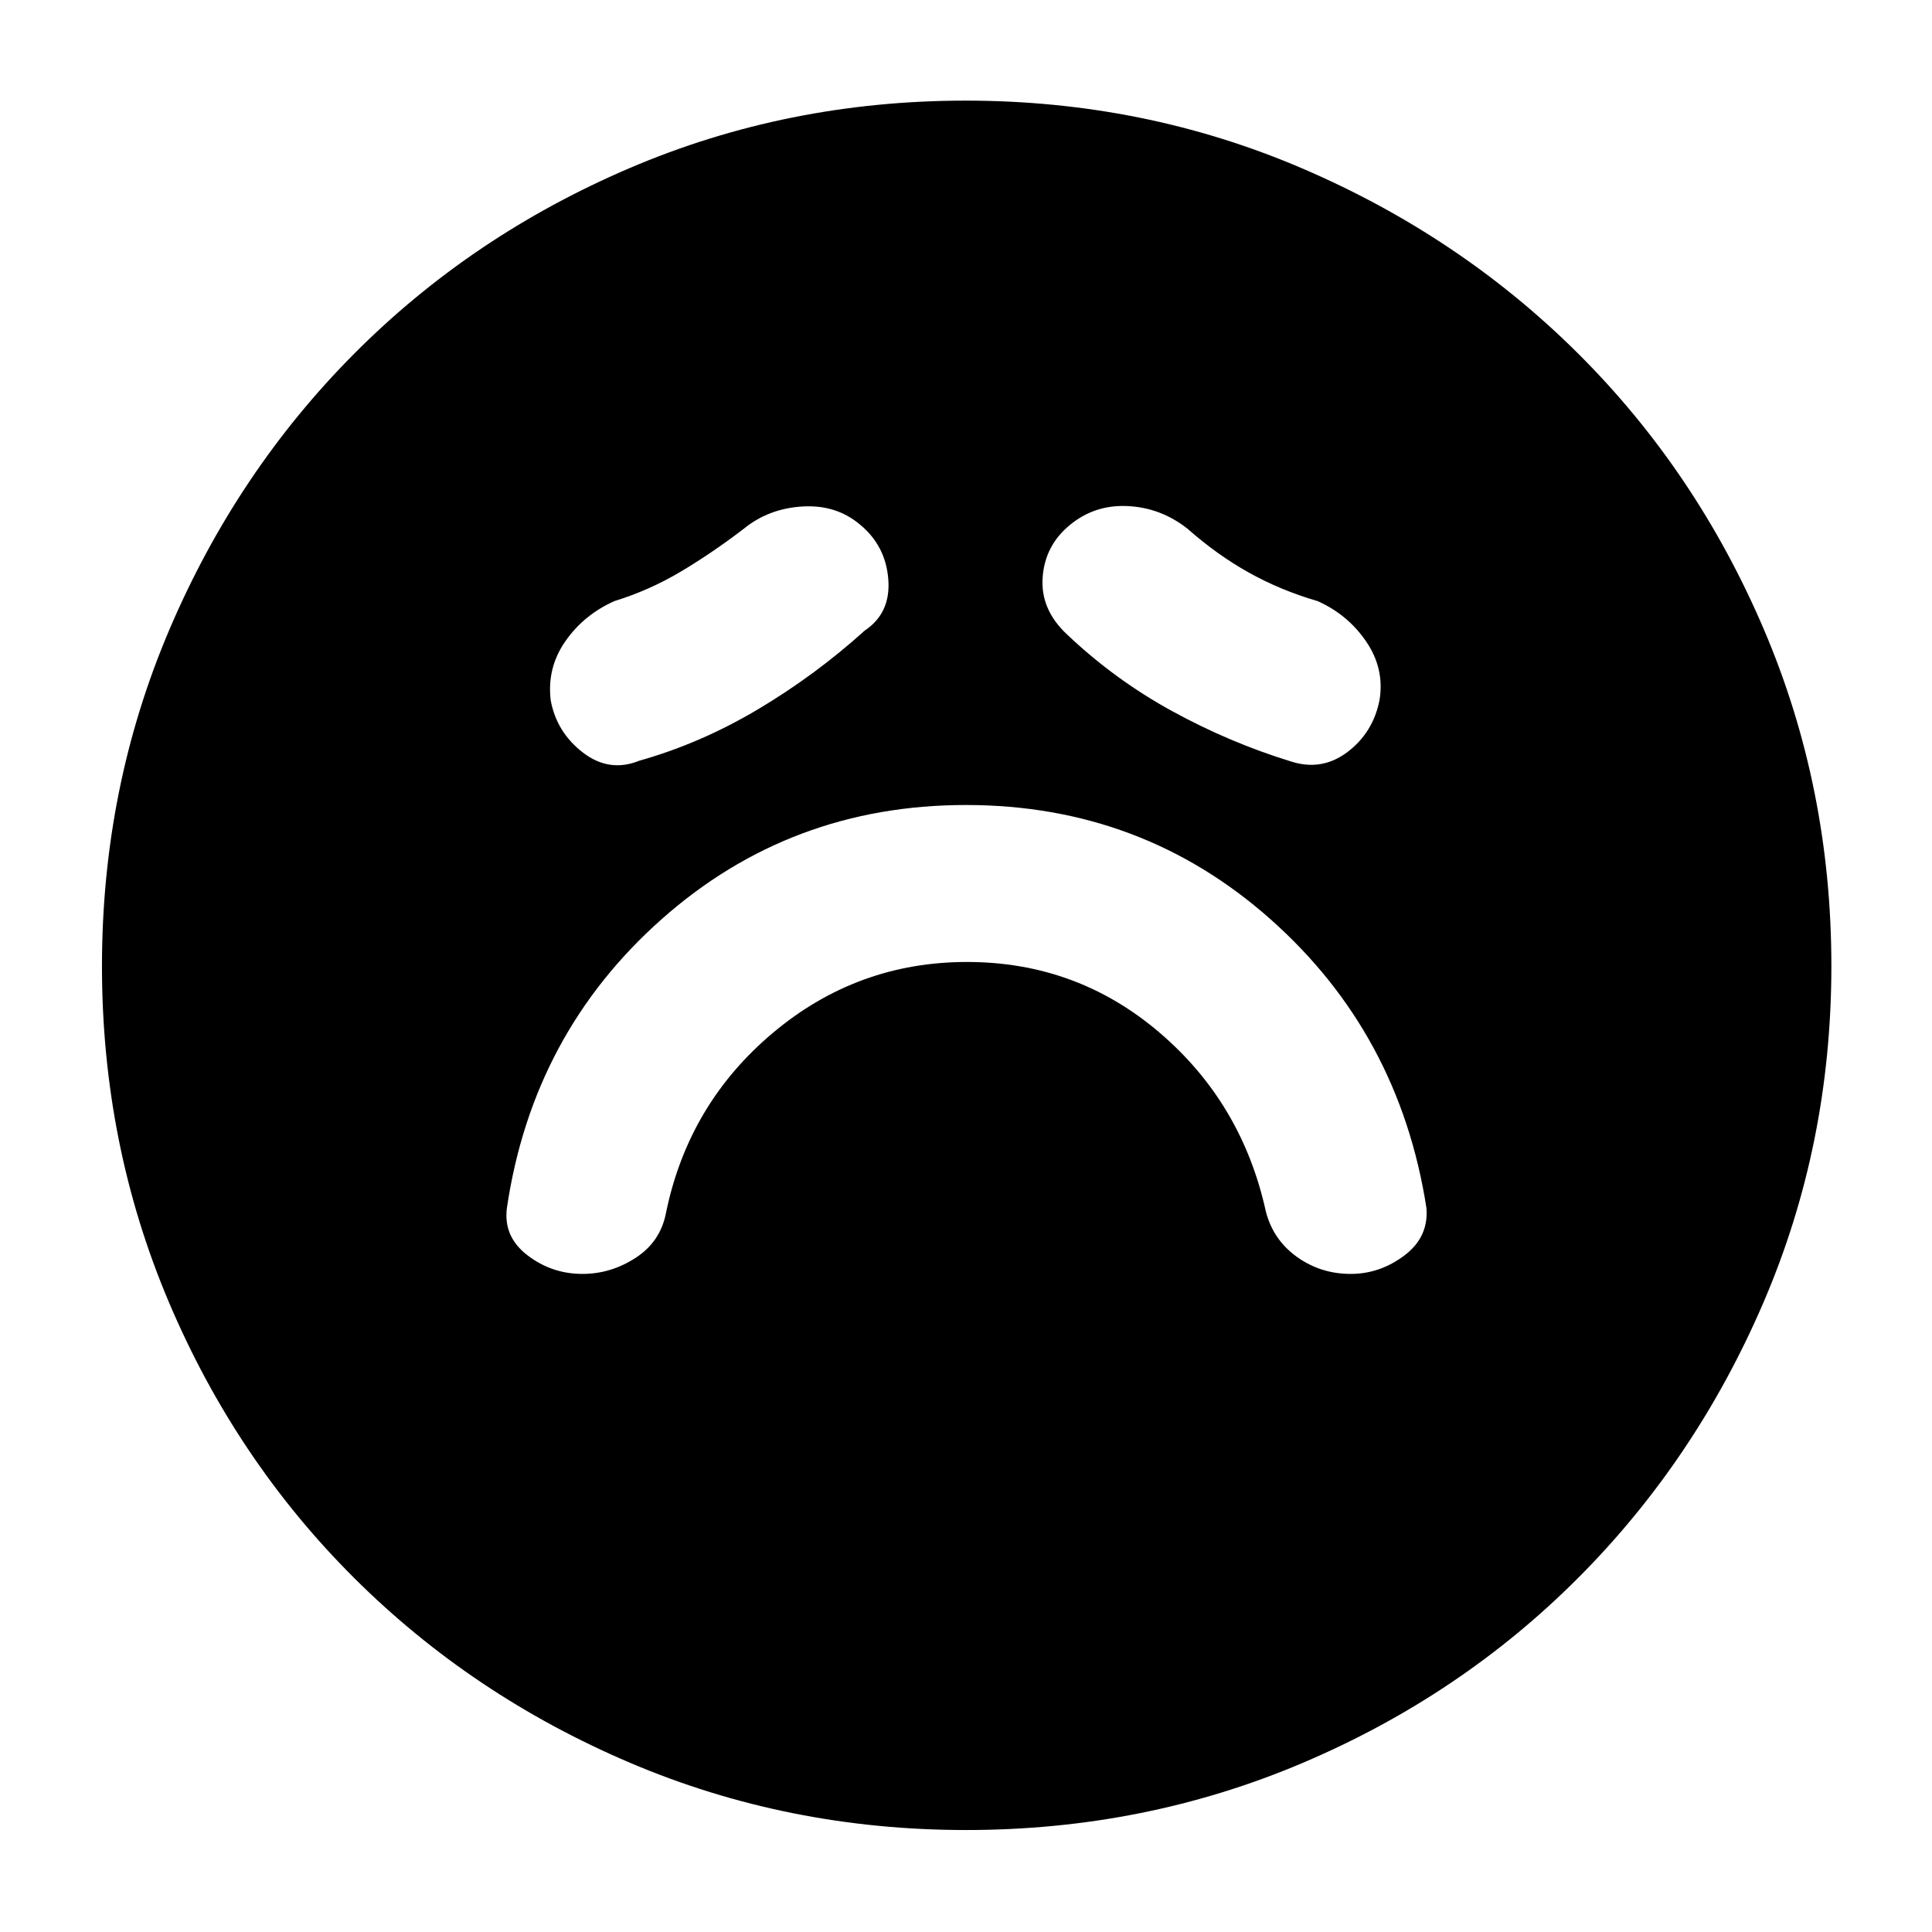 <svg xmlns="http://www.w3.org/2000/svg" height="40" viewBox="0 96 960 960" width="40"><path d="M480.508 574q54.528 0 95.589 35.034Q617.159 644.067 629 698q3.655 14.111 15.457 22.556Q656.26 729 671.13 729q14.537 0 26.703-9.167 12.167-9.166 10.945-23.656-13.474-86.611-77.456-143.394T480 496q-87.352 0-151.342 56.833-63.991 56.834-76.769 143.344-1.889 14.299 10.202 23.561Q274.181 729 289.4 729q14.219 0 26.576-8.074 12.357-8.074 15.024-22.593 11.18-53.932 53.08-89.133 41.899-35.2 96.428-35.2Zm-50.841-164.667q13-8.666 11.727-25.404-1.273-16.737-14.061-27.262-11.823-10-28.578-9t-29.088 11Q354 370.667 338.333 380q-15.666 9.333-33 14.667-15.289 6.81-24.478 20.071-9.188 13.26-7.188 29.382 3 15.88 16.064 25.88 13.065 10 27.936 4 30.666-8.667 59.166-25.667 28.5-17 52.834-39Zm100.625 2q23.639 22.412 52.173 38.039Q611 465 641.381 474.333q15.407 5 28.18-4.667 12.772-9.666 15.939-25.92 2.5-15.587-6.667-29-9.166-13.413-24.166-20.079-18.334-5.334-34.128-14.157T590 358.667q-13.235-10.4-29.647-11.2-16.412-.8-28.781 9.435-12.429 10.236-13.5 26.167Q517 399 530.292 411.333Zm-50.2 593.997q-88.582 0-167.047-33.416-78.466-33.418-137.144-91.898-58.677-58.48-91.956-136.911-33.278-78.431-33.278-167.013 0-88.582 33.419-167.047 33.418-78.466 91.793-137.179 58.375-58.712 136.855-92.289Q391.215 146 479.852 146q88.638 0 167.182 33.666 78.545 33.665 137.208 92.091 58.663 58.427 92.21 136.977Q910 487.283 910 576q0 88.674-33.717 167.129-33.717 78.454-92.232 137.051-58.515 58.596-136.946 91.875-78.431 33.275-167.013 33.275Z"/></svg>
